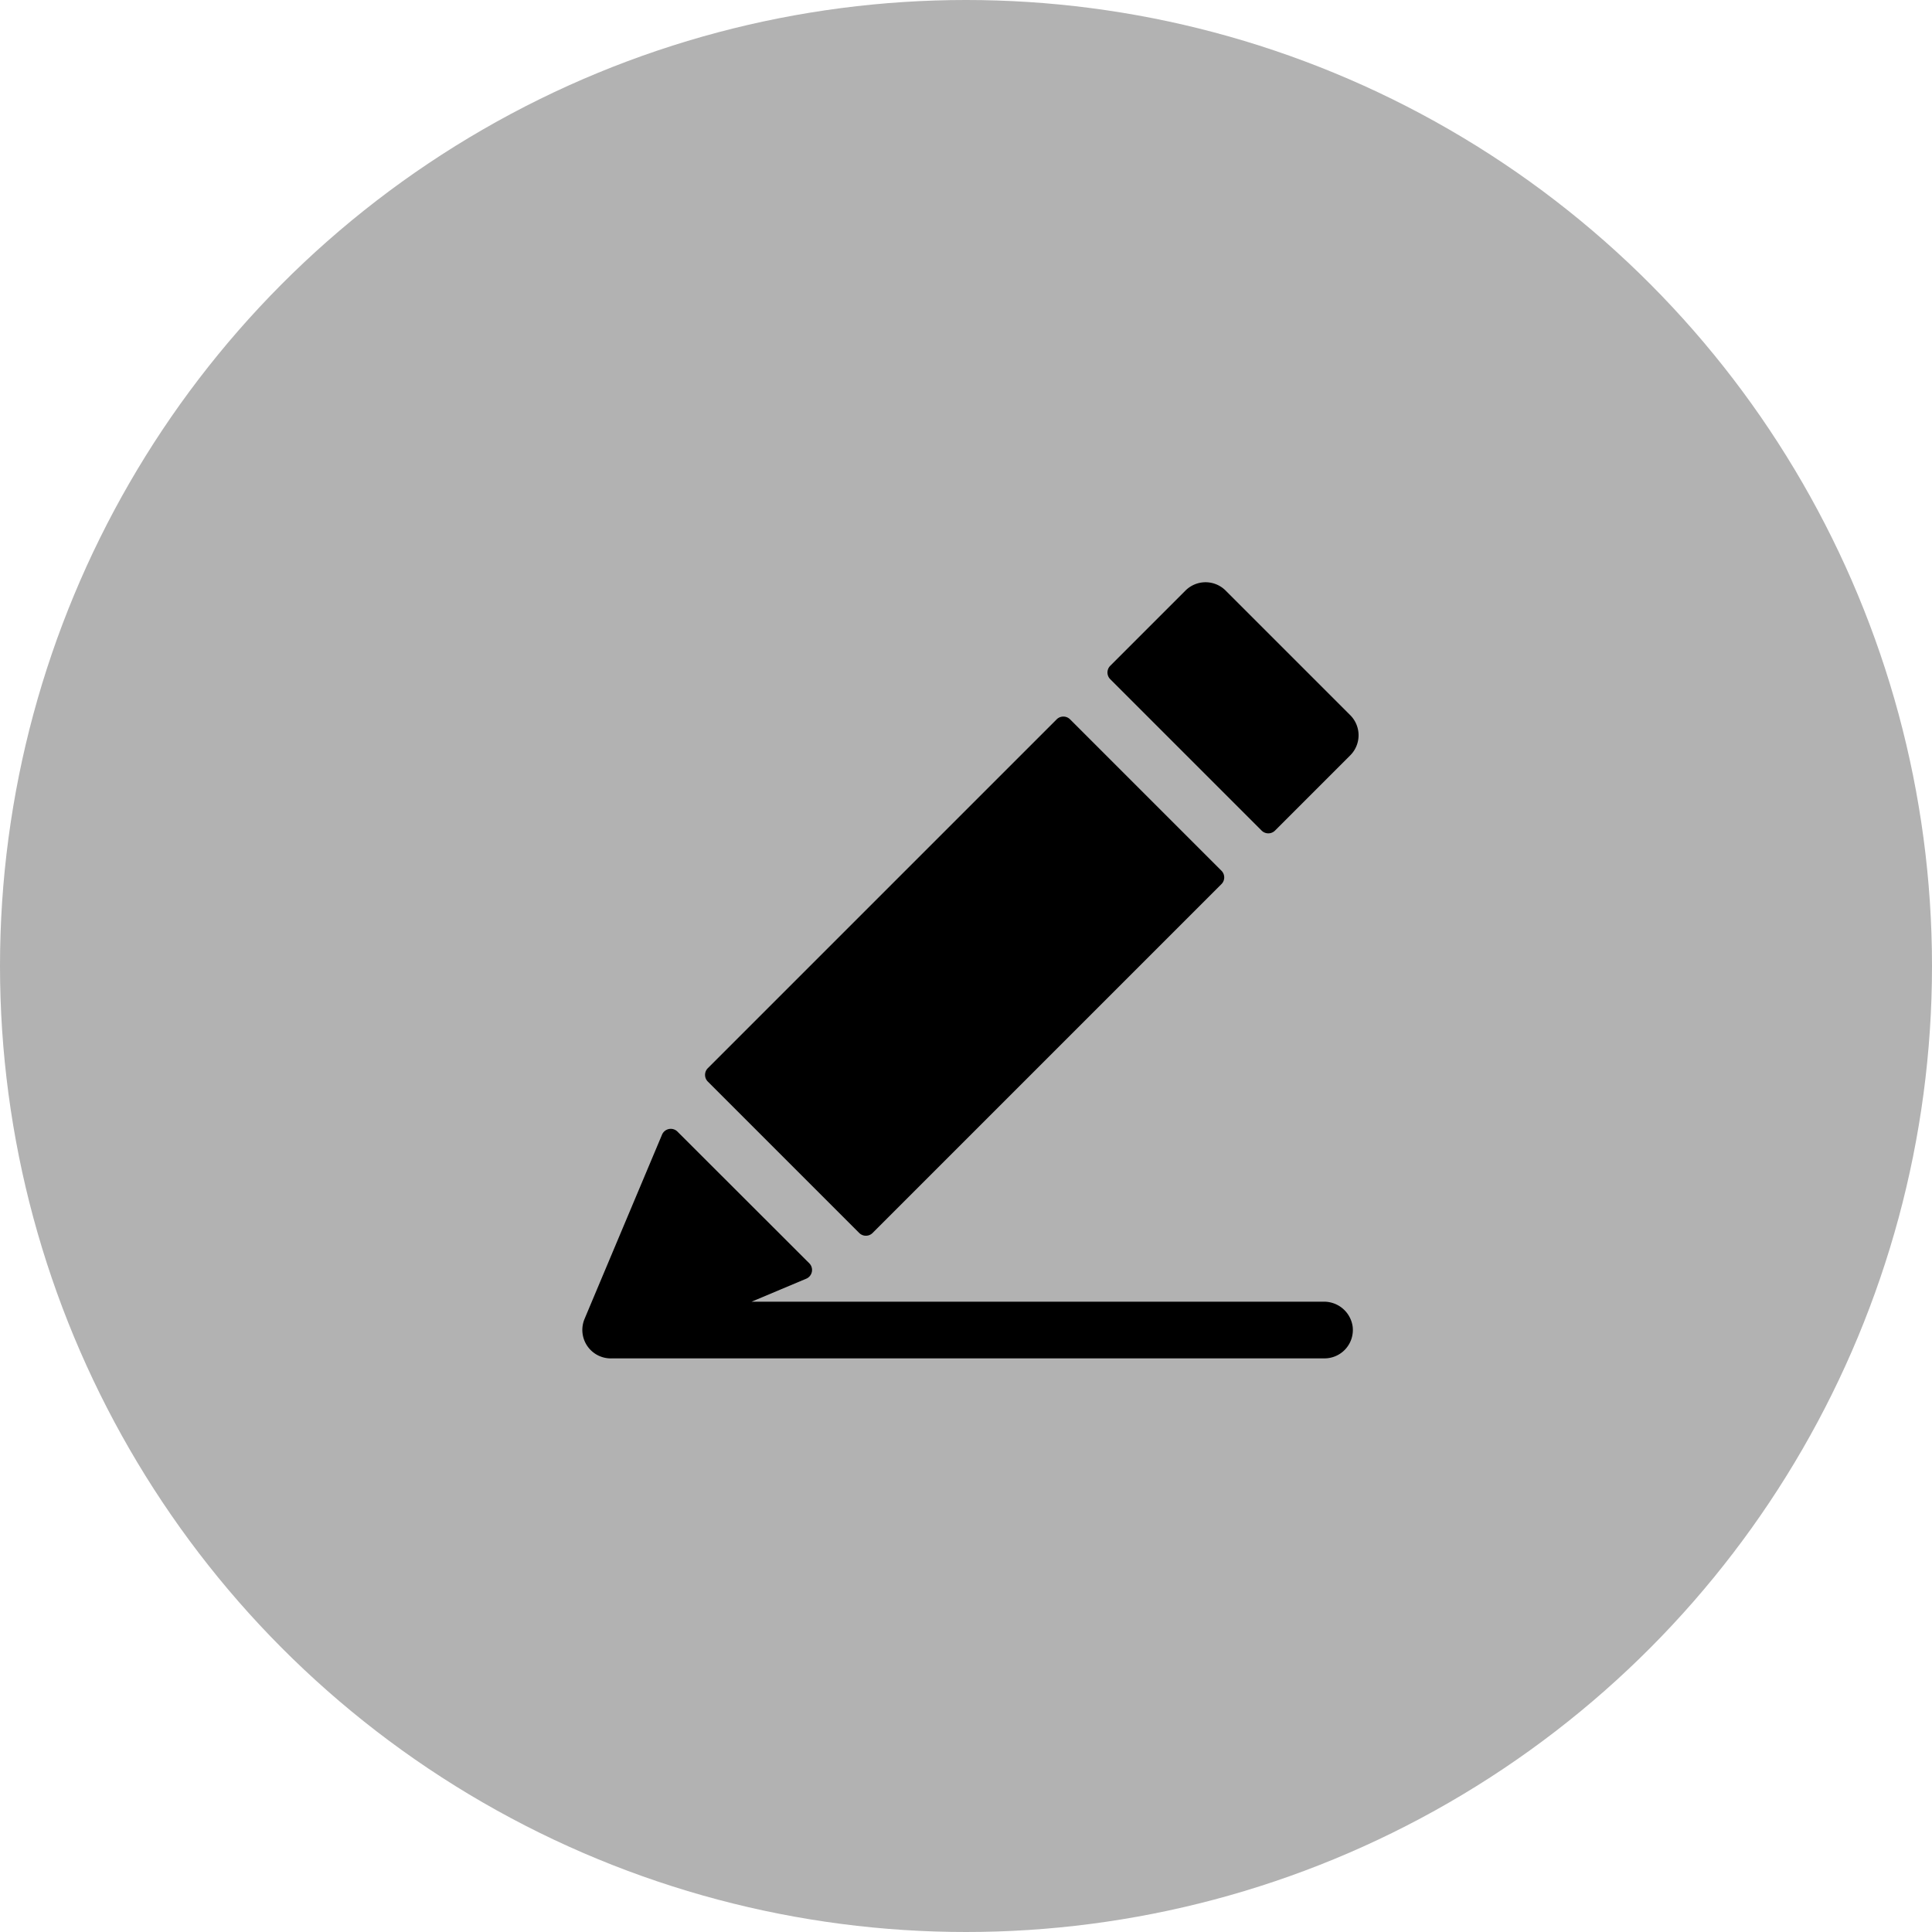 <svg xmlns="http://www.w3.org/2000/svg" width="73" height="73" viewBox="0 0 73 73"><g transform="translate(-1616 2105)"><circle cx="36.5" cy="36.5" r="36.5" transform="translate(1616 -2105)" fill="#b2b2b2"/><g transform="translate(1637.998 -2083)"><g transform="translate(4.642 5.075)"><path d="M100.507,94.413l-5.72-5.72a.358.358,0,0,0-.506,0L81.1,101.874a.358.358,0,0,0,0,.506l5.72,5.72a.358.358,0,0,0,.506,0l13.181-13.181A.358.358,0,0,0,100.507,94.413Z" transform="translate(-80.995 -88.588)"/></g><g transform="translate(19.847 0)"><g transform="translate(0 0)"><path d="M355.563,5.022,350.855.314a1.073,1.073,0,0,0-1.517,0l-2.843,2.843a.358.358,0,0,0,0,.506l5.72,5.72a.358.358,0,0,0,.506,0l2.843-2.843A1.073,1.073,0,0,0,355.563,5.022Z" transform="translate(-346.39 0)"/></g></g><g transform="translate(0.002 20.652)"><g transform="translate(0)"><path d="M29.113,367.977a1.091,1.091,0,0,0-1.094-.951H6.4l2.066-.869a.358.358,0,0,0,.114-.583L3.6,360.6a.358.358,0,0,0-.583.114c-.025.06-2.9,6.894-2.924,6.954a1.076,1.076,0,0,0,1.037,1.5H28.047A1.073,1.073,0,0,0,29.113,367.977Z" transform="translate(-0.002 -360.494)"/></g></g></g></g></svg>
